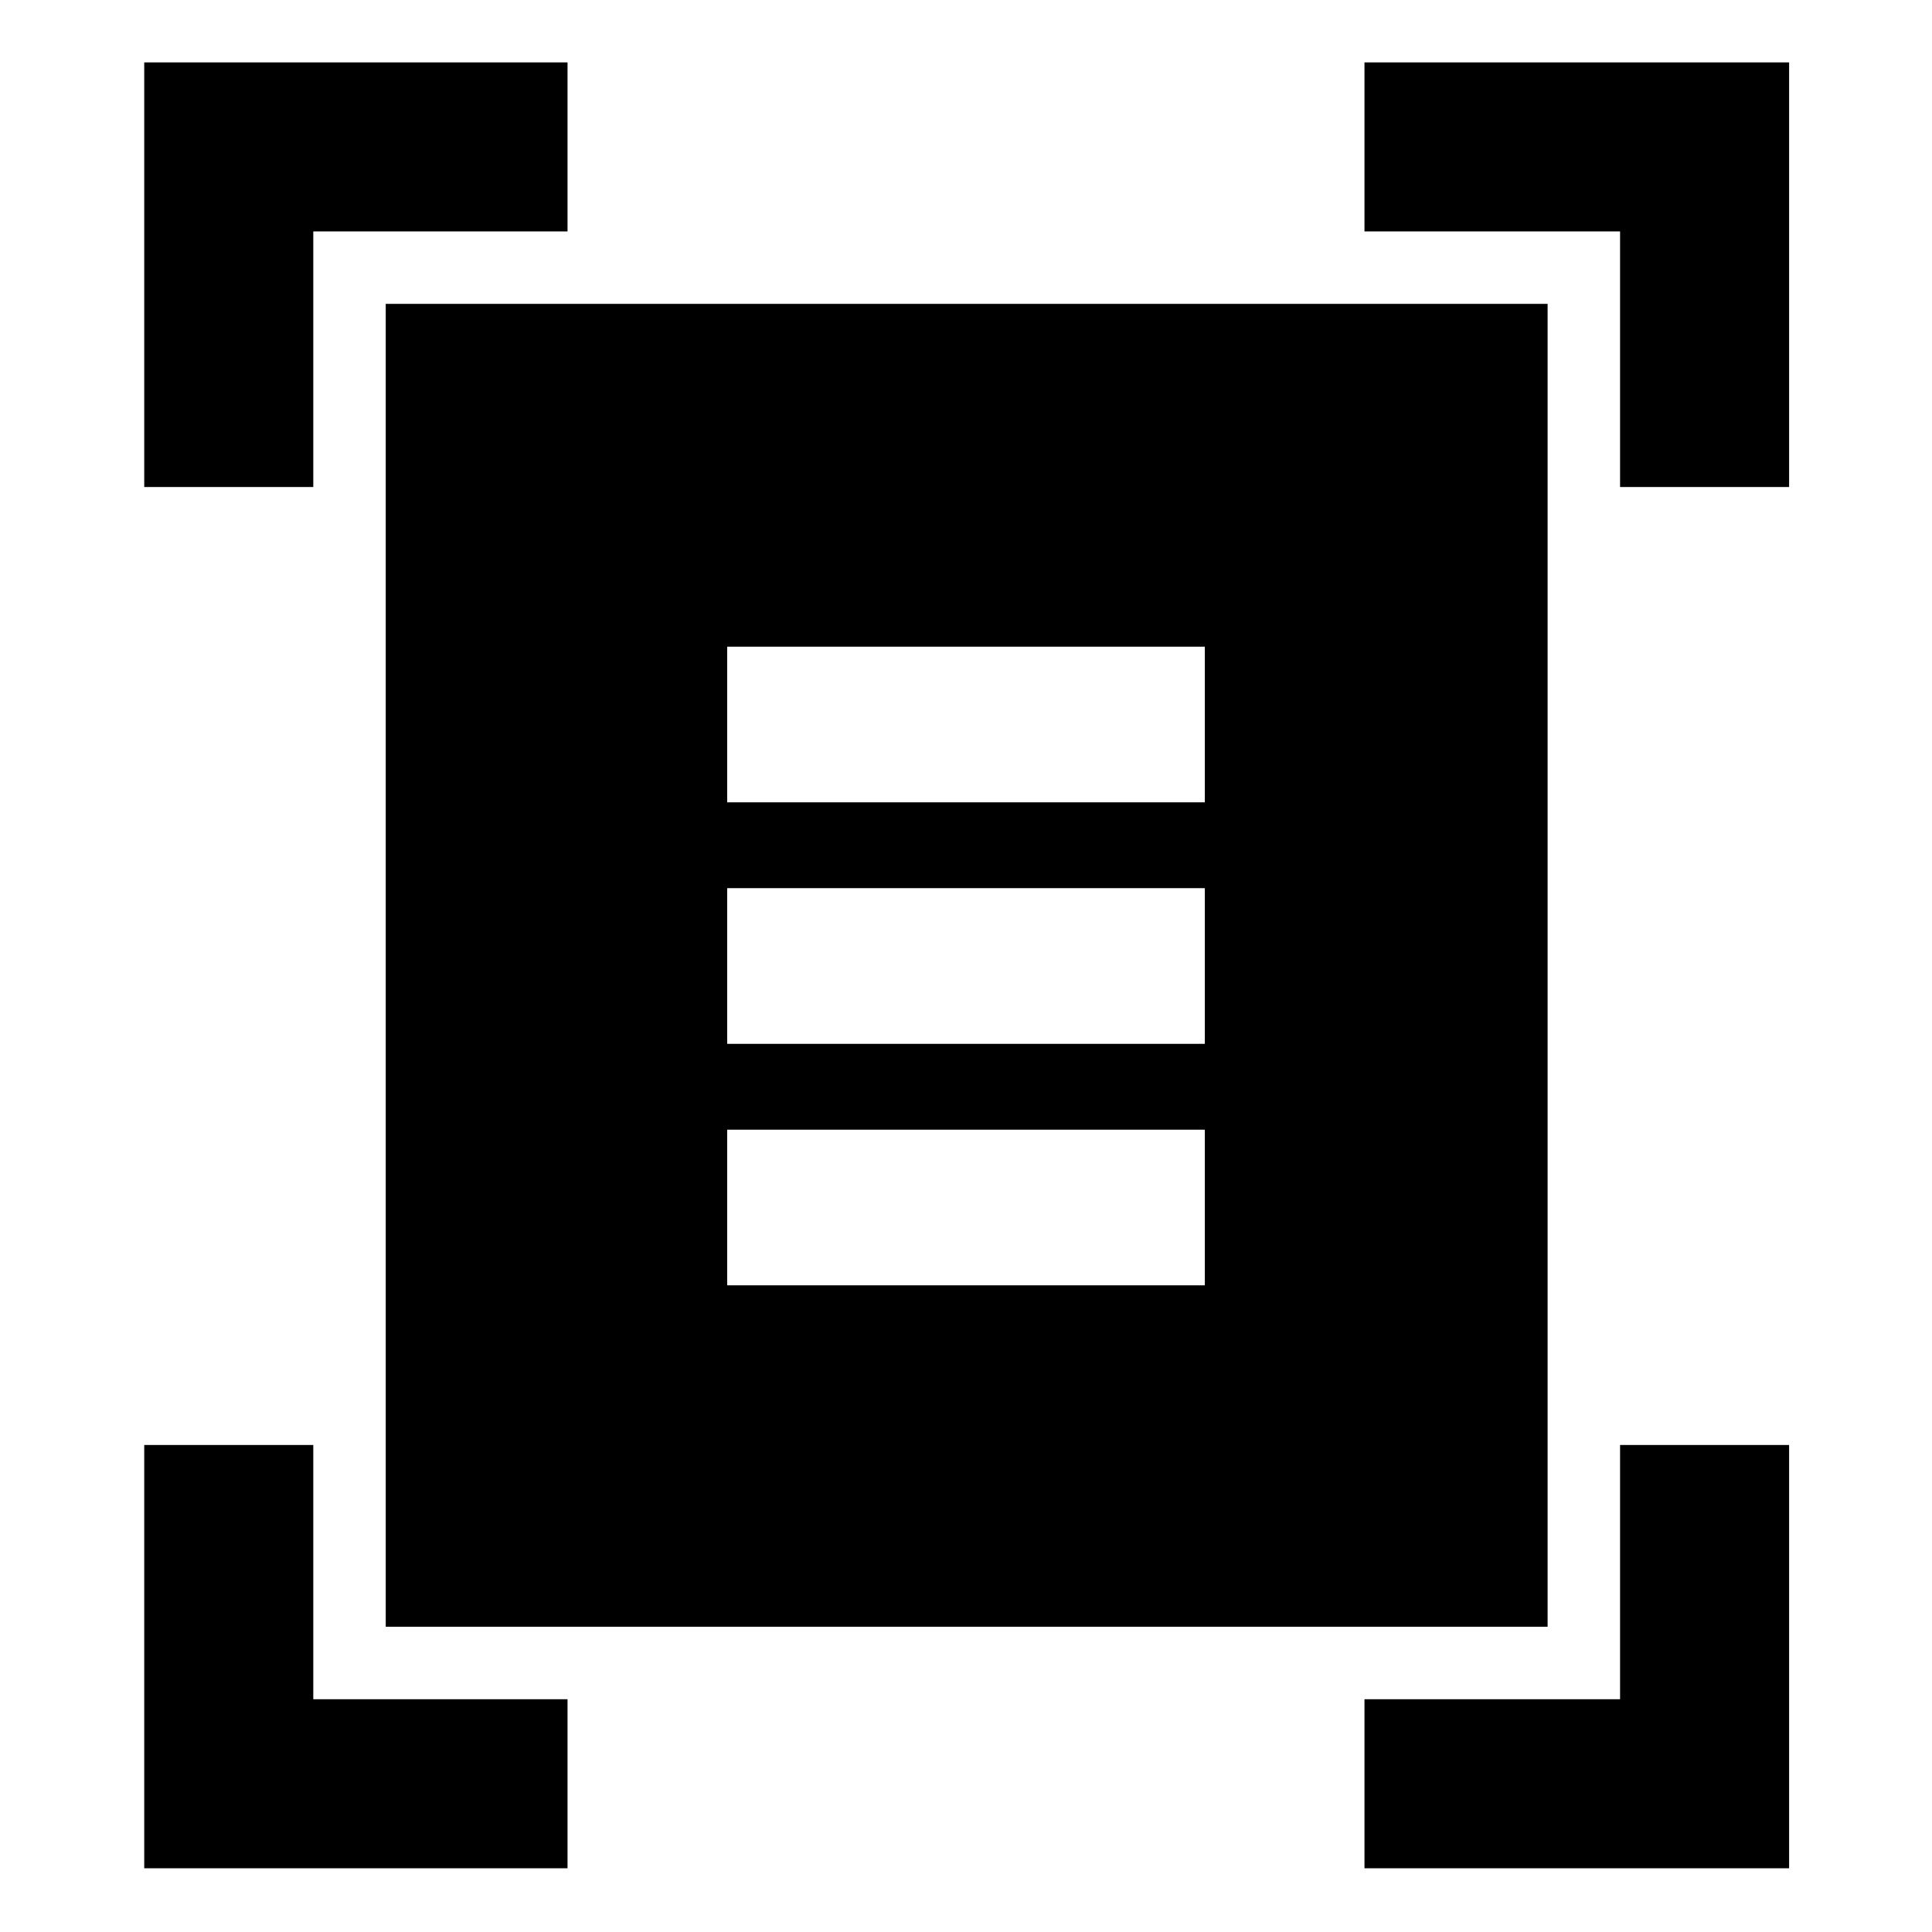 <svg xmlns="http://www.w3.org/2000/svg" height="40" viewBox="0 -960 960 960" width="40"><path d="M71.67-718v-211H282v84H155.67v127h-84ZM805-718v-127H678v-84h211v211h-84ZM71.67-31.67V-242h84v126.33H282v84H71.67Zm606.33 0v-84h127V-242h84v210.33H678Zm-486.33-120V-809H769v657.33H191.67Zm169.66-409.66h237.34v-77.34H361.33v77.34Zm0 120h237.34v-77.34H361.33v77.34Zm0 120h237.34v-77.34H361.33v77.34Z"/></svg>